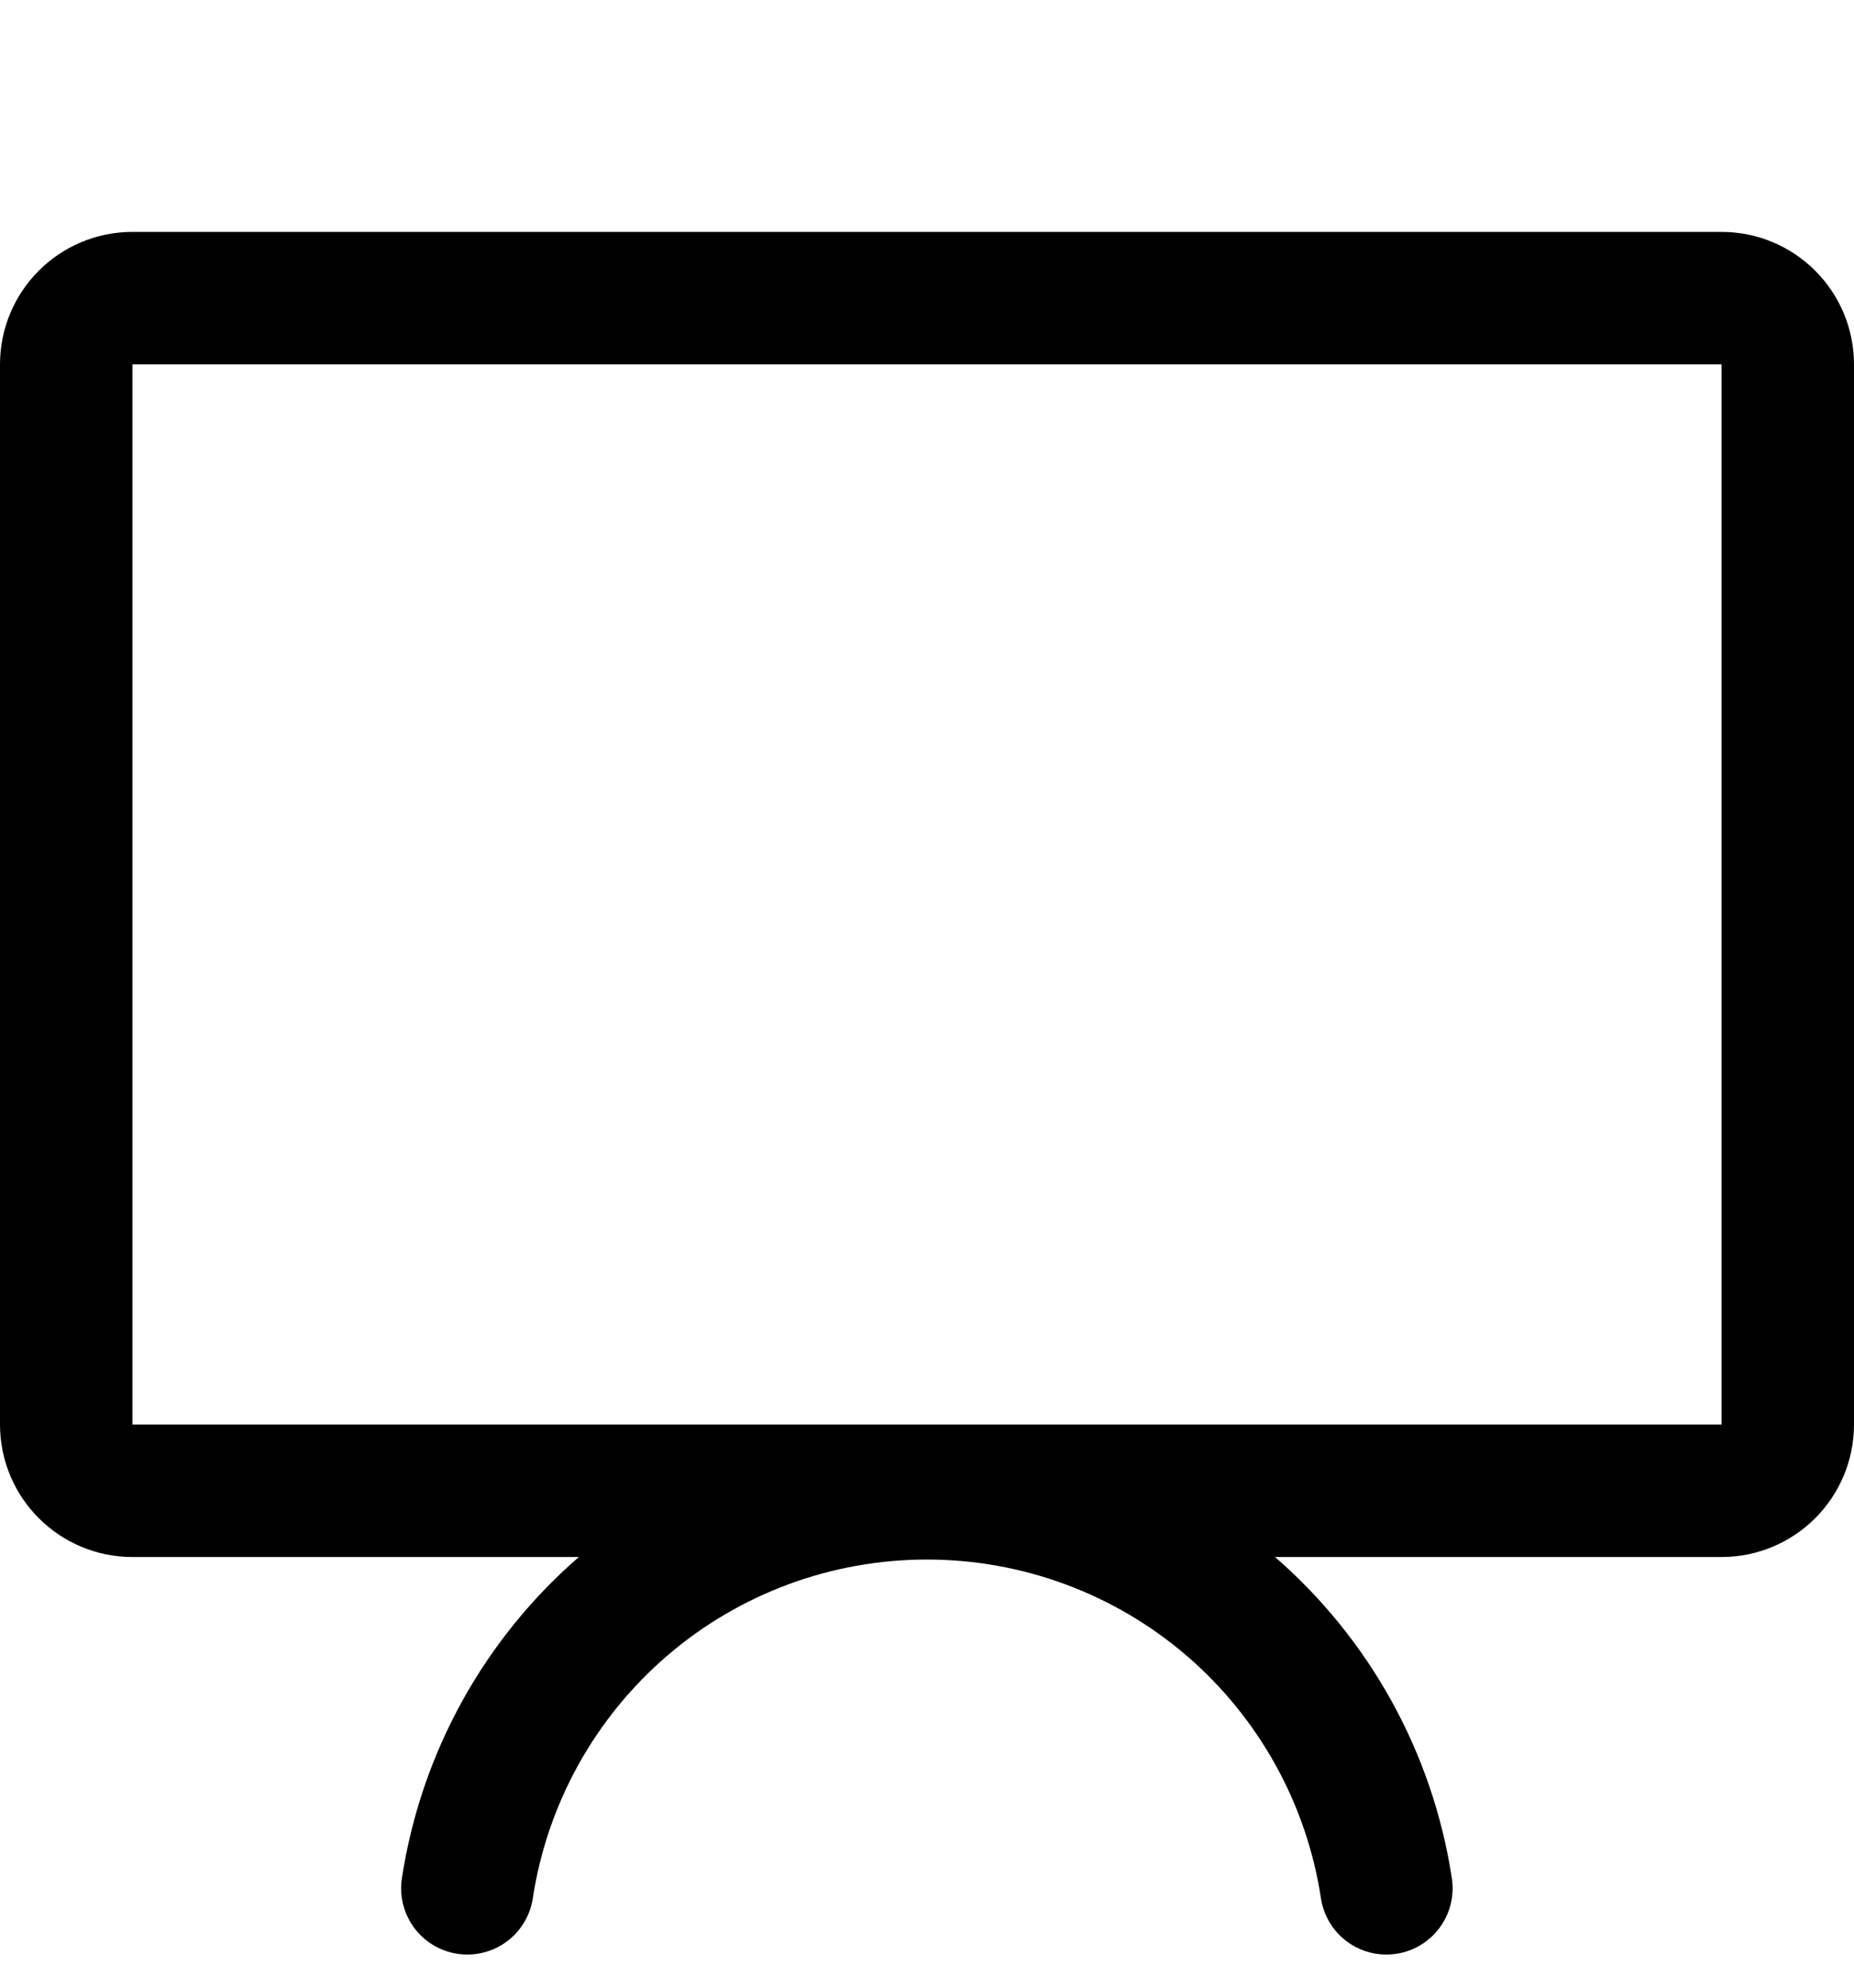 <svg width="14" height="15" viewBox="0 0 14 15" fill="none" xmlns="http://www.w3.org/2000/svg">
<g clip-path="url(#clip0_6_5123)">
<path d="M13 2.25H1C0.724 2.25 0.5 2.474 0.5 2.75V10.75C0.5 11.026 0.724 11.25 1 11.25H13C13.276 11.25 13.5 11.026 13.5 10.75V2.75C13.5 2.474 13.276 2.25 13 2.25Z" stroke="#000001" stroke-linecap="round" stroke-linejoin="round"/>
<path d="M3.529 14.25C3.656 13.42 4.075 12.663 4.712 12.116C5.348 11.569 6.16 11.269 6.999 11.269C7.839 11.269 8.65 11.569 9.287 12.116C9.923 12.663 10.343 13.42 10.469 14.25" stroke="#000001" stroke-linecap="round" stroke-linejoin="round"/>
</g>
<defs>
<clipPath id="clip0_6_5123">
<rect width="14" height="14" fill="white" transform="translate(0 0.75)"/>
</clipPath>
</defs>
</svg>
